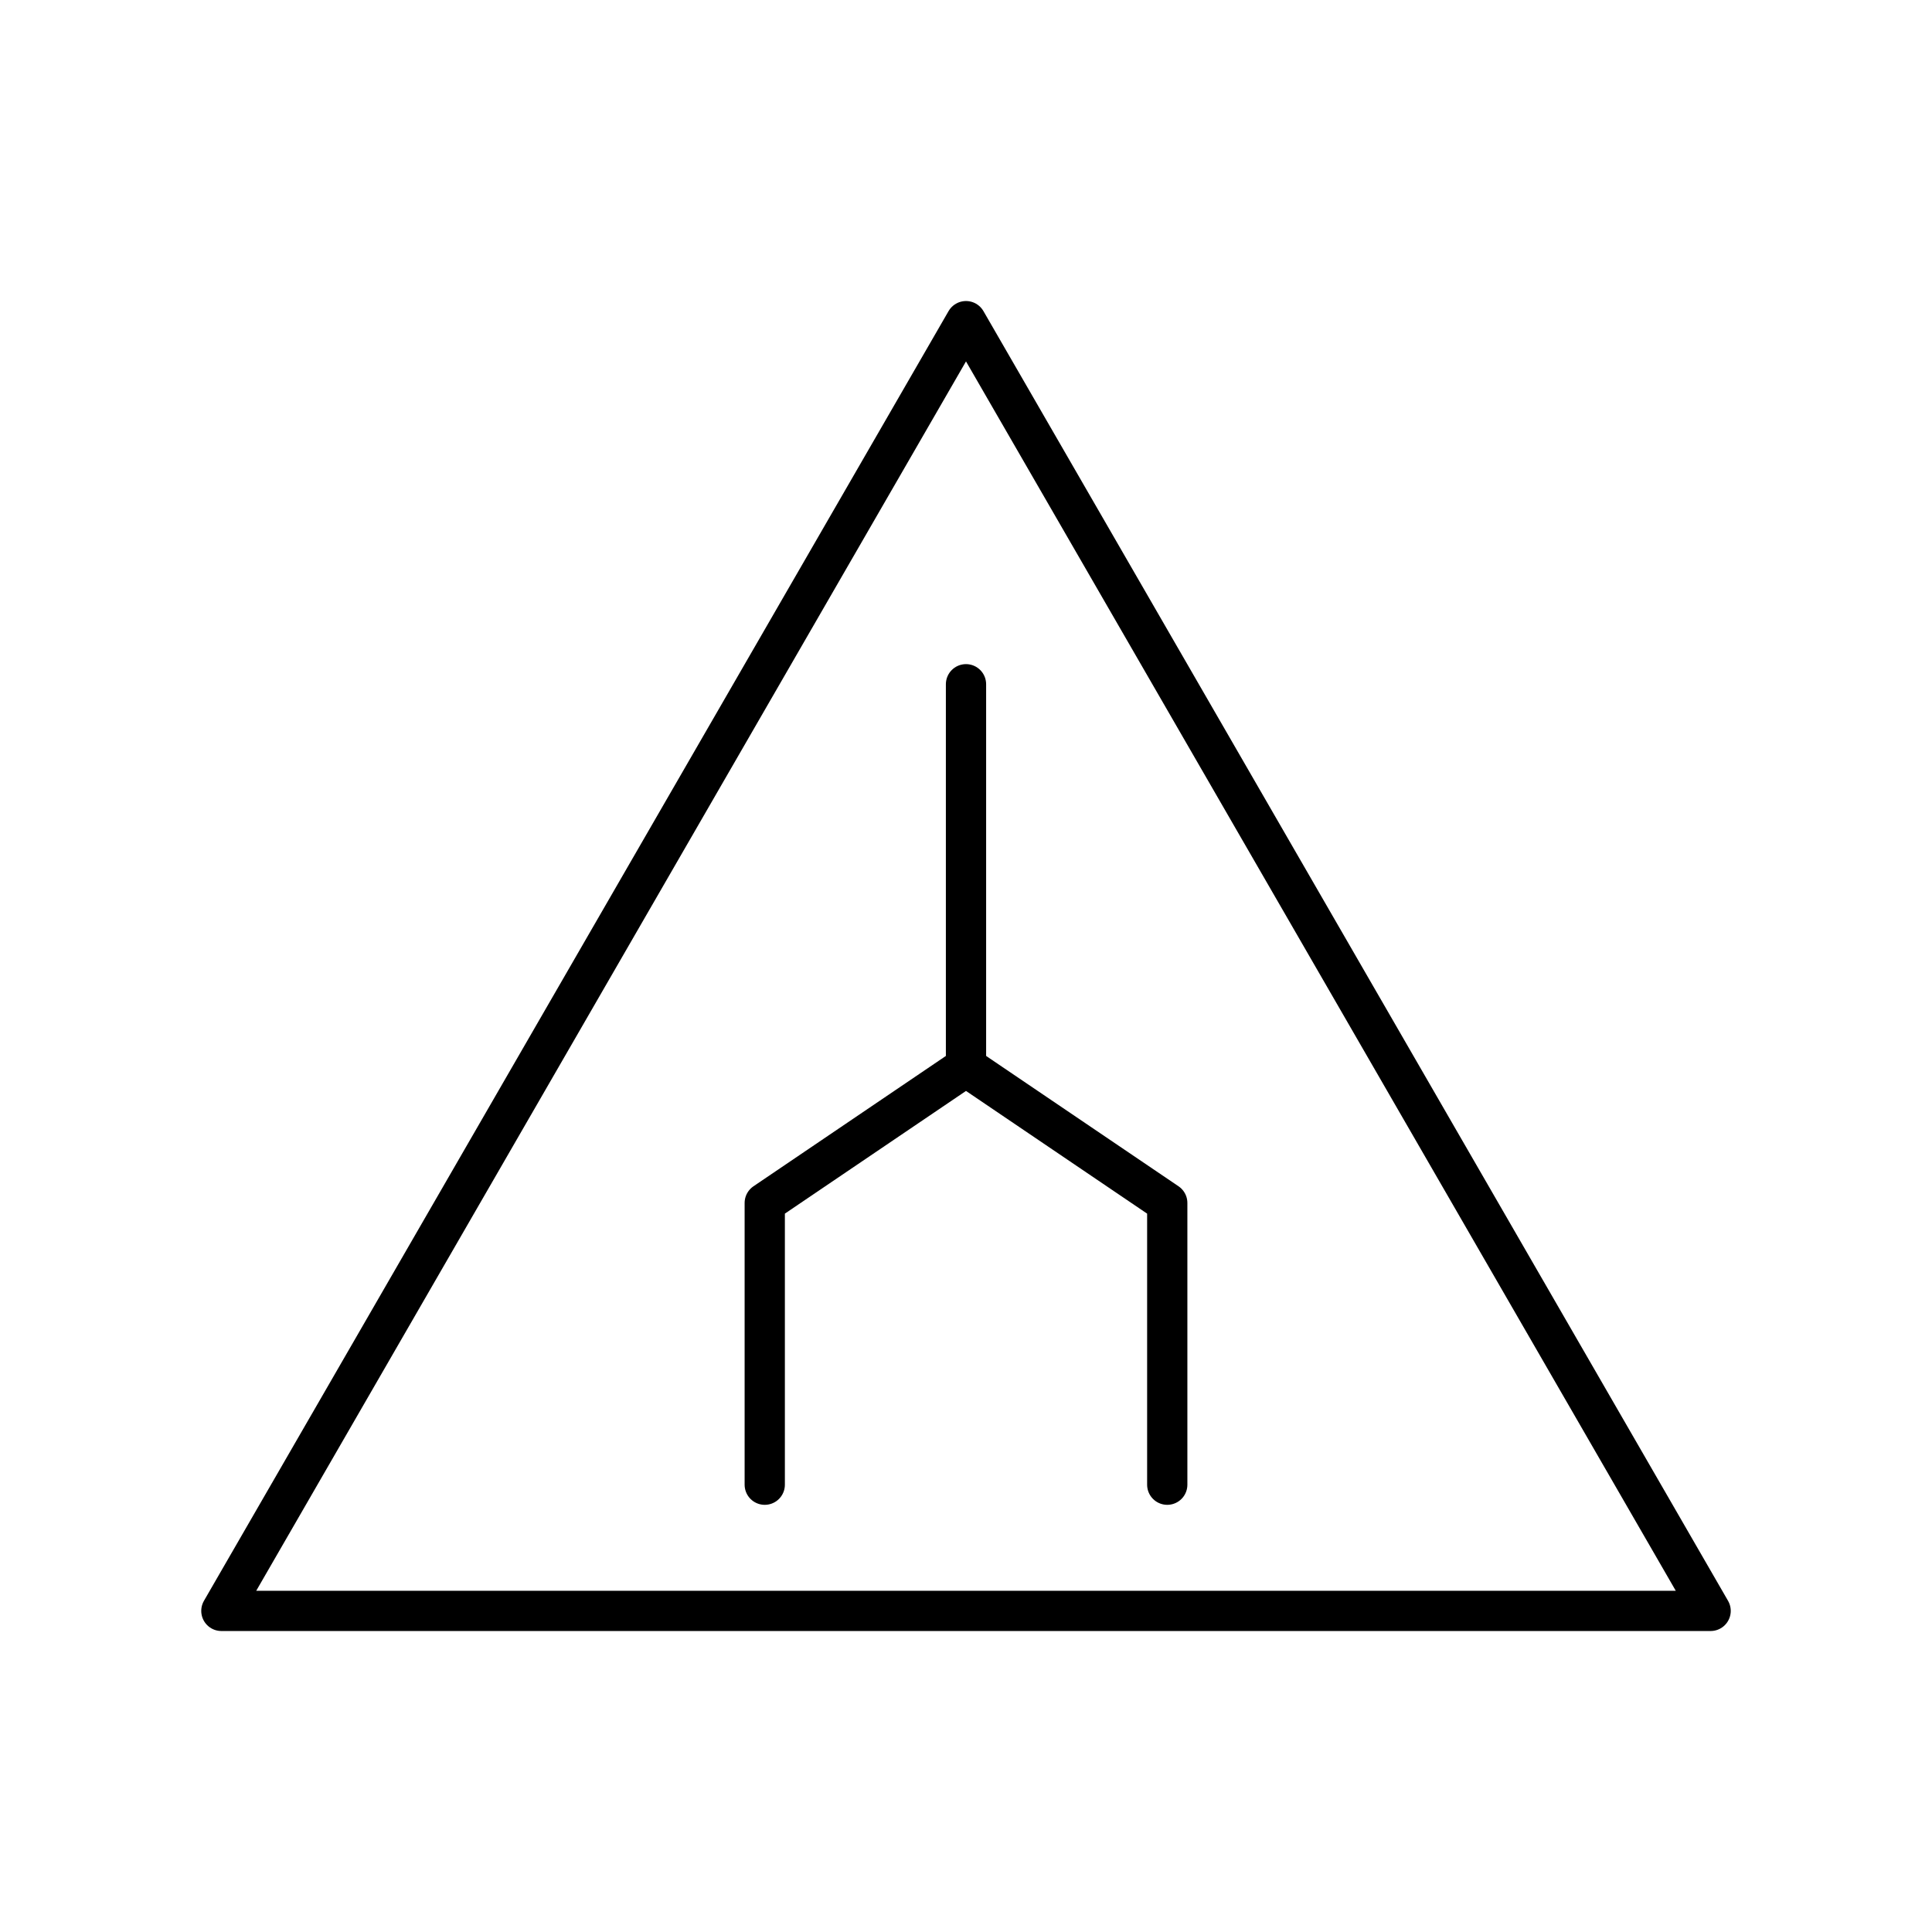 <?xml version="1.0" encoding="UTF-8"?><svg id="Layer_1" xmlns="http://www.w3.org/2000/svg" viewBox="0 0 48 48"><defs><style>.cls-1{fill:none;stroke:#000;stroke-linecap:round;stroke-linejoin:round;}</style></defs><path class="cls-1" d="M24,7.979L5.5,40.022h37L24,7.979Z"/><path class="cls-1" d="M24,26.5v-9.5"/><path class="cls-1" d="M29,36.887v-7l-5-3.387-5,3.387v7"/></svg>
